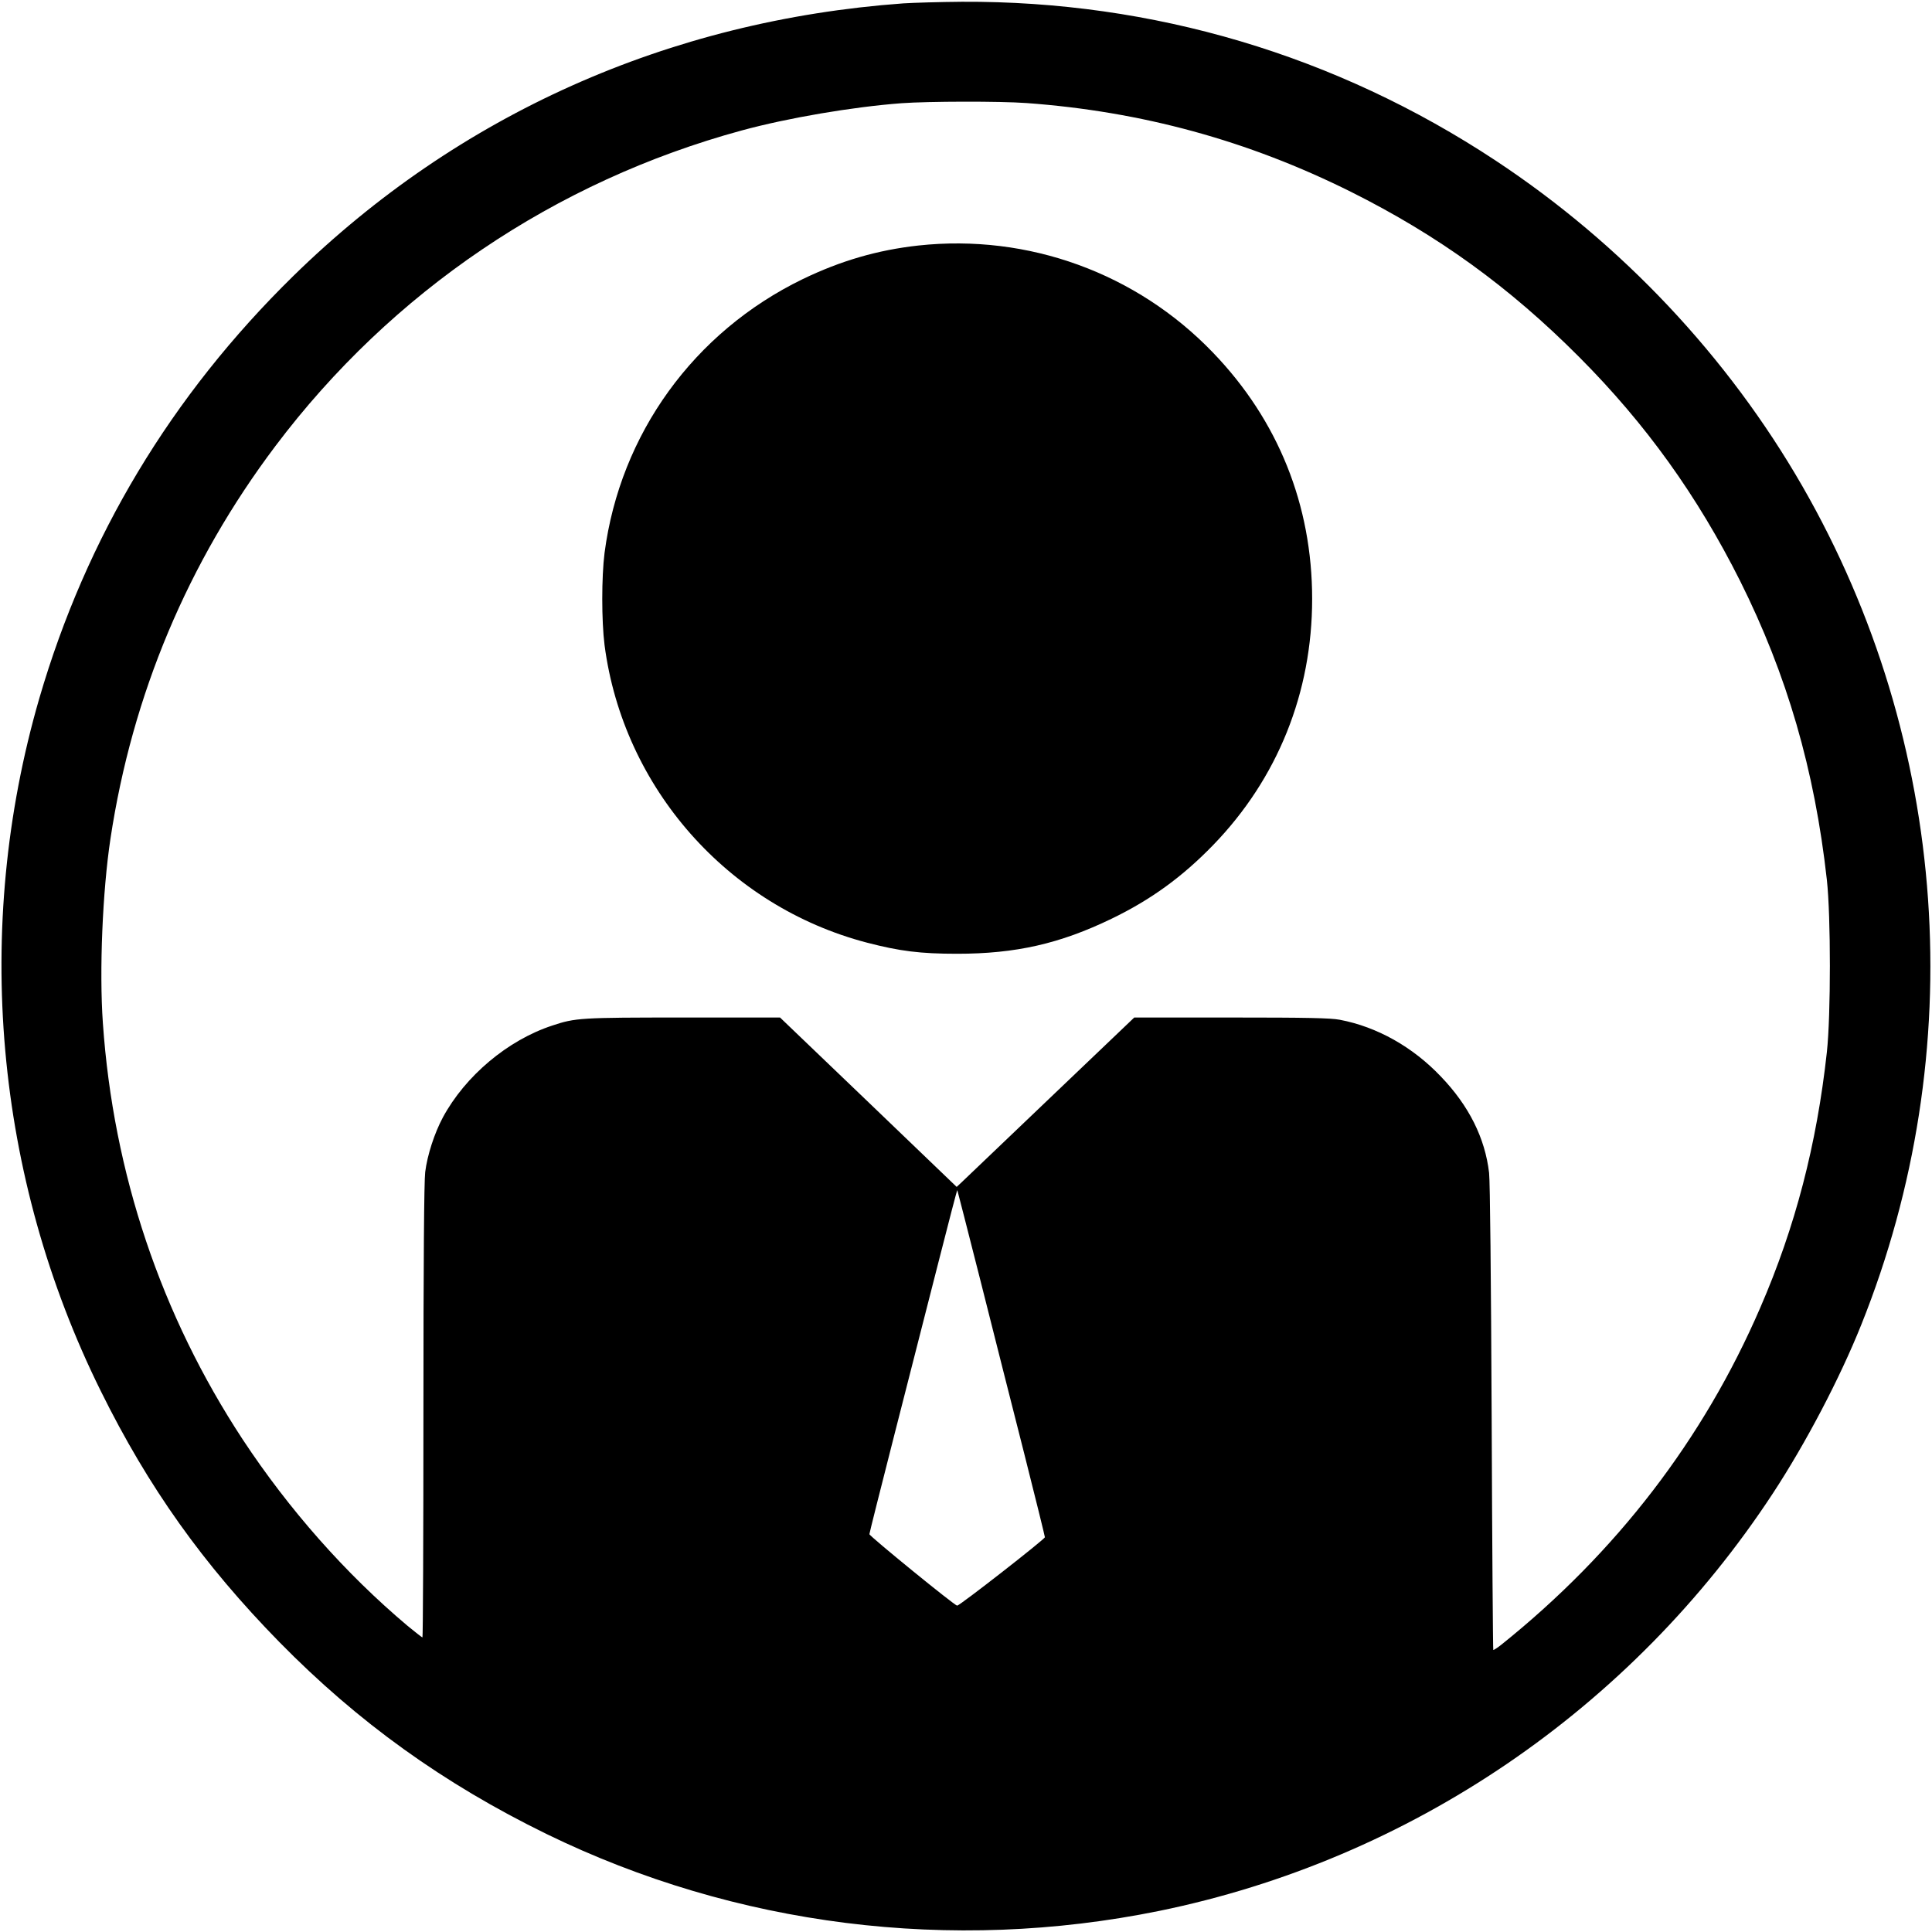 <?xml version="1.0" standalone="no"?>
<!DOCTYPE svg PUBLIC "-//W3C//DTD SVG 20010904//EN"
 "http://www.w3.org/TR/2001/REC-SVG-20010904/DTD/svg10.dtd">
<svg version="1.0" xmlns="http://www.w3.org/2000/svg"
 width="1200pt" height="1200pt" viewBox="0 0 1200 1200"
 preserveAspectRatio="xMidYMid meet">
<g transform="translate(0,1200) scale(0.1,-0.1)"
fill="#000000" stroke="none">
<path d="M5610 11979 c-1457 -106 -2765 -691 -3789 -1694 -758 -743 -1285
-1621 -1577 -2623 -414 -1427 -277 -2971 382 -4302 296 -599 636 -1076 1109
-1559 489 -498 1019 -879 1659 -1192 1175 -573 2514 -741 3806 -478 1559 319
2933 1254 3812 2594 204 311 415 713 548 1045 682 1699 547 3623 -365 5210
-463 805 -1123 1506 -1906 2023 -990 654 -2128 992 -3314 986 -137 -1 -302 -6
-365 -10z m765 -619 c716 -52 1377 -233 2015 -551 542 -271 986 -592 1420
-1028 413 -415 732 -859 999 -1391 290 -581 462 -1171 538 -1855 25 -226 25
-840 0 -1070 -63 -574 -196 -1086 -414 -1588 -353 -817 -893 -1519 -1606
-2091 -26 -21 -50 -36 -52 -34 -2 2 -7 649 -10 1438 -4 877 -10 1470 -16 1525
-25 216 -125 417 -300 599 -175 184 -396 308 -627 352 -58 11 -200 14 -675 14
l-602 0 -525 -501 c-289 -276 -537 -512 -551 -526 l-27 -25 -548 526 -549 526
-602 0 c-638 0 -669 -2 -813 -50 -277 -91 -540 -313 -679 -570 -53 -99 -97
-235 -110 -340 -7 -56 -11 -562 -11 -1487 0 -772 -3 -1403 -6 -1403 -4 0 -45
33 -93 72 -386 325 -737 723 -1024 1158 -507 772 -803 1651 -868 2585 -23 326
-2 821 47 1145 135 895 481 1718 1025 2440 722 958 1735 1644 2897 1960 287
78 687 146 992 169 166 12 612 13 775 1z m-285 -7315 c78 -308 199 -790 271
-1071 71 -281 129 -516 129 -522 0 -12 -529 -425 -545 -425 -15 0 -545 432
-545 444 0 6 70 284 155 617 85 334 208 813 272 1065 64 251 117 456 119 455
1 -2 66 -255 144 -563z"/>
<path d="M5704 10475 c-254 -28 -483 -95 -719 -209 -675 -328 -1133 -961
-1230 -1700 -19 -151 -19 -421 0 -573 116 -886 765 -1622 1630 -1848 204 -53
331 -69 560 -69 363 0 638 62 960 218 244 118 439 260 630 457 401 414 615
947 615 1529 0 583 -211 1109 -615 1529 -475 495 -1149 740 -1831 666z"/>
</g>
</svg>
